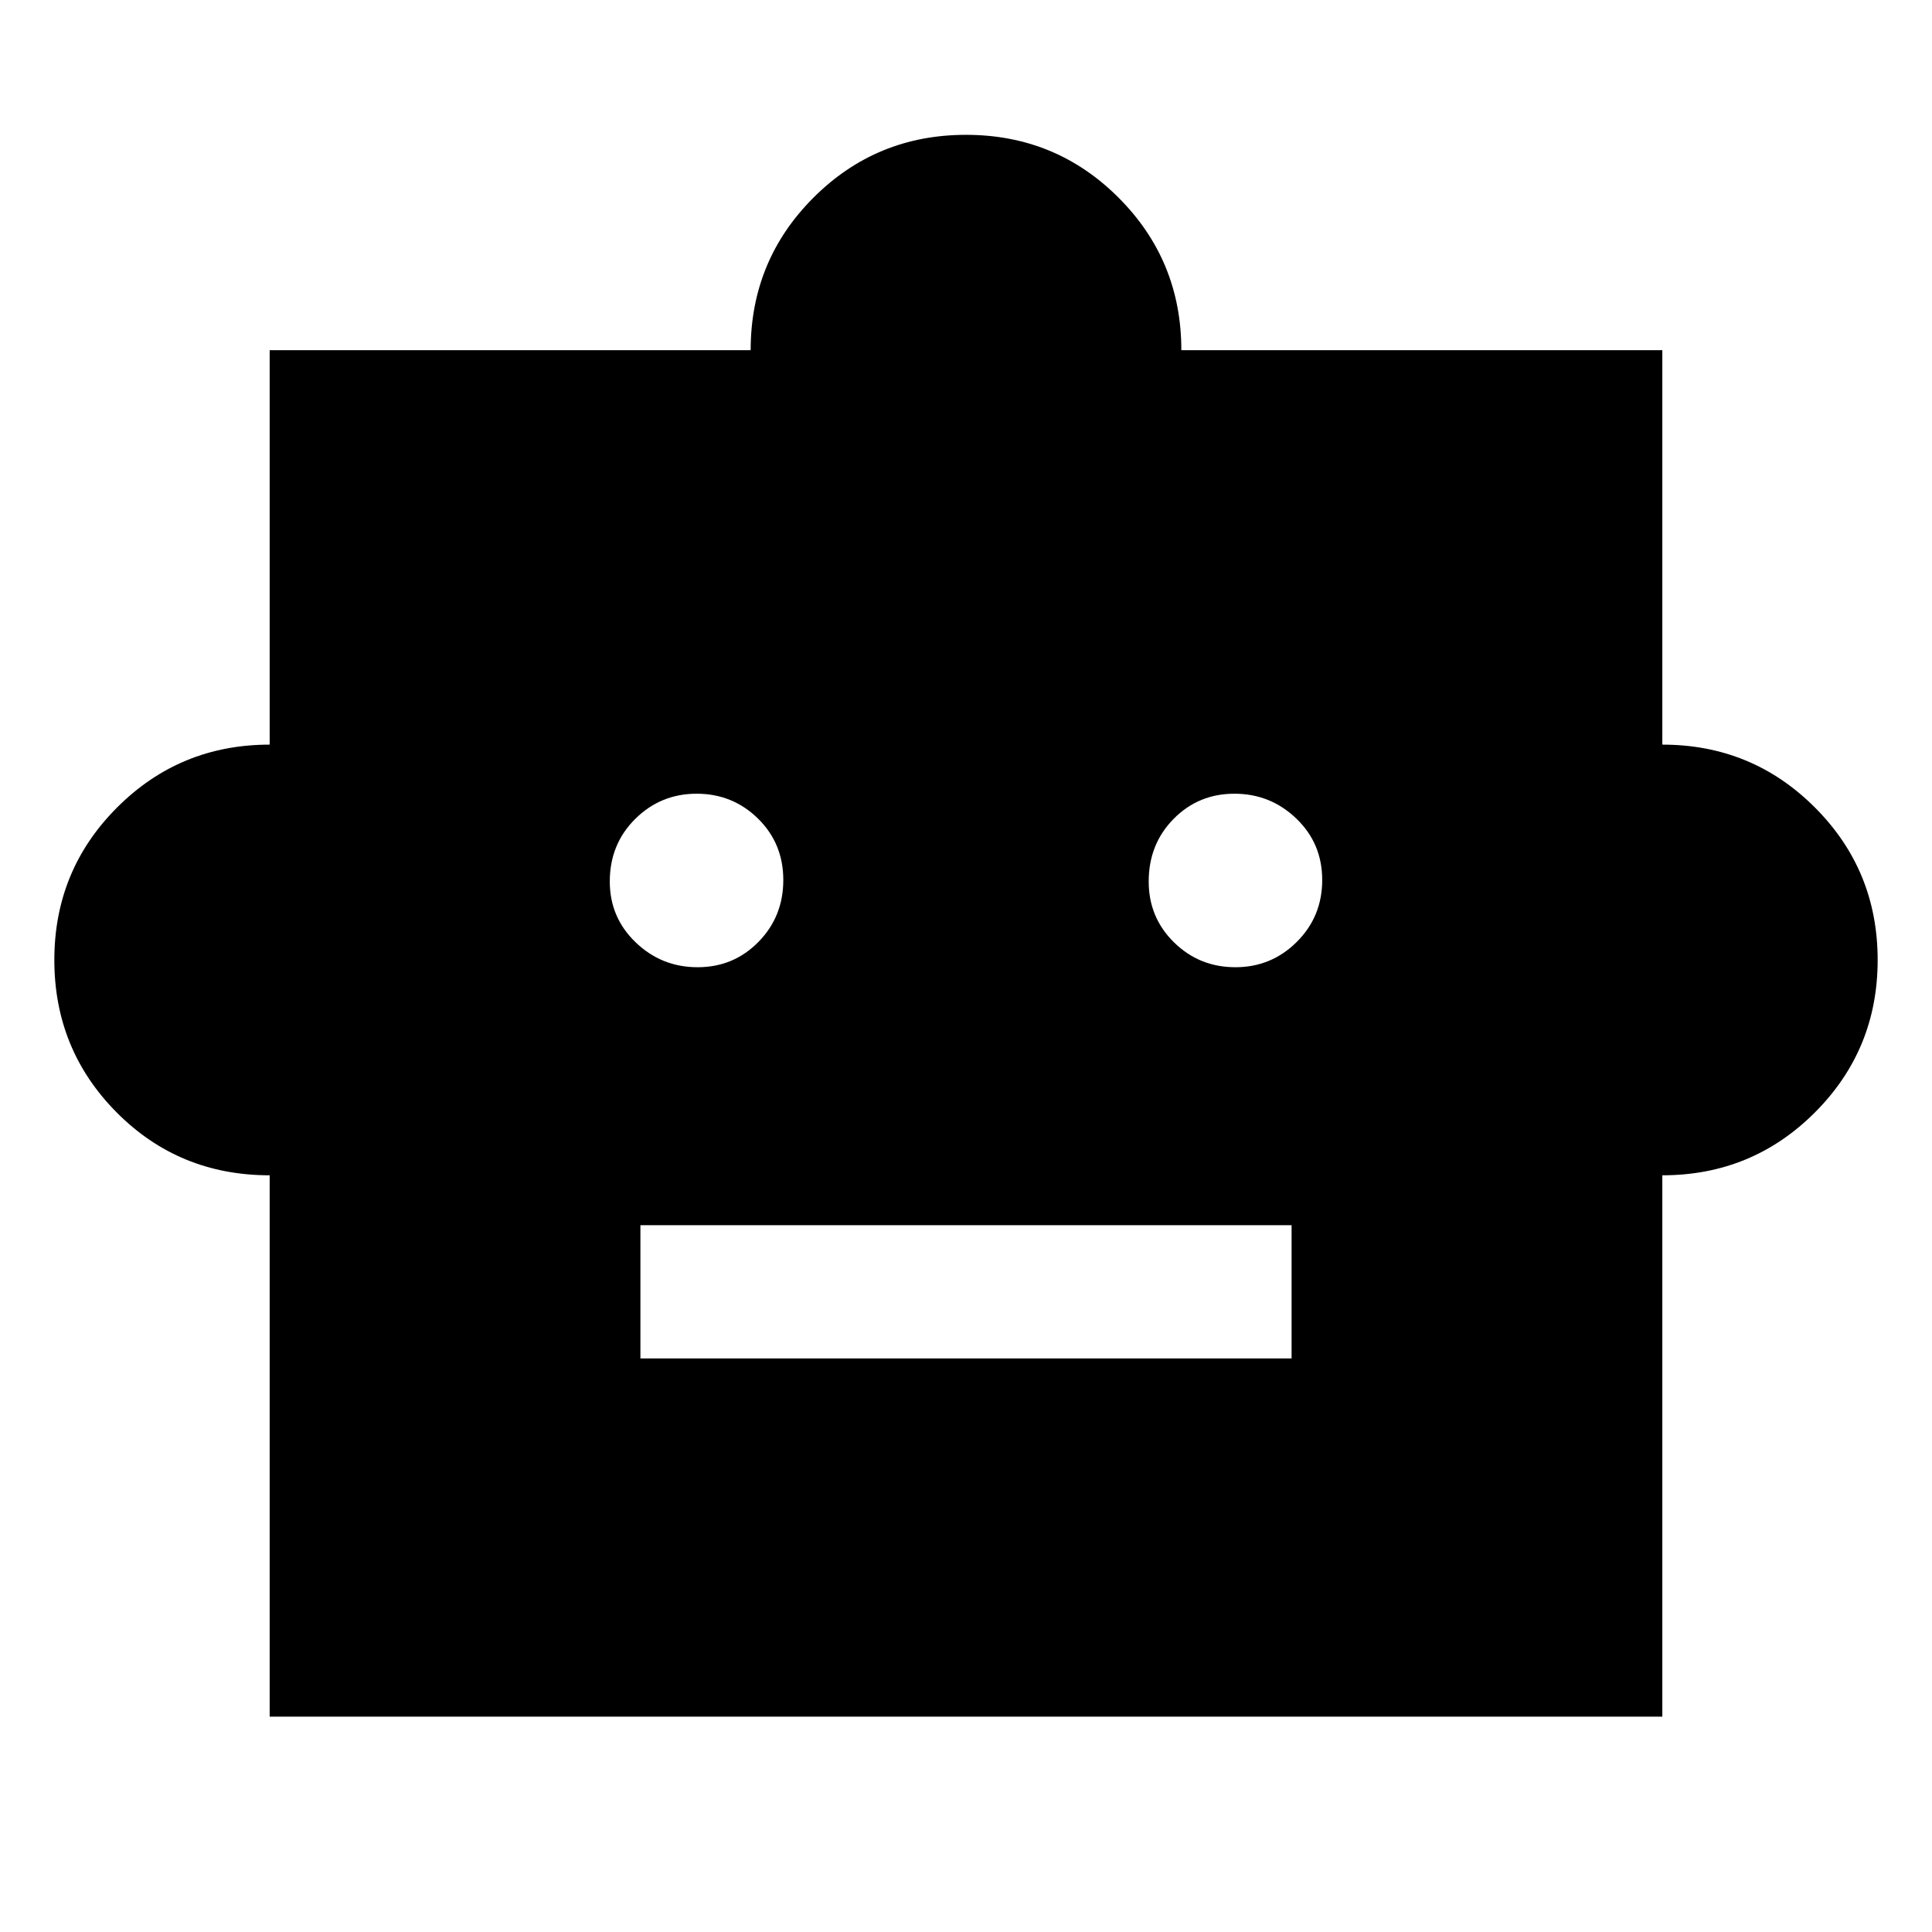 <svg xmlns="http://www.w3.org/2000/svg" width="48" height="48" viewBox="0 -960 960 960"><path d="M133.999-376q-45 0-76-31.208Q27-438.417 27-483t31.209-75.792Q89.416-590 133.999-590v-196.001H373q0-44.583 31.208-75.791 31.209-31.209 75.792-31.209t75.792 31.209Q587-830.584 587-786.001h239.001V-590q44.583 0 75.791 31.208 31.209 31.209 31.209 75.792t-31.209 75.792Q870.584-376 826.001-376v269.001H133.999V-376Zm212.628-103.391q17.895 0 30.243-12.584 12.348-12.583 12.348-30.761 0-18.177-12.583-30.525-12.584-12.348-30.479-12.348t-30.526 12.536Q303-540.537 303-521.982q0 17.895 12.866 30.243 12.866 12.348 30.761 12.348Zm267.217 0q17.895 0 30.526-12.584Q657-504.558 657-522.736q0-18.177-12.866-30.525-12.866-12.348-30.761-12.348t-30.243 12.536q-12.348 12.536-12.348 31.091 0 17.895 12.583 30.243 12.584 12.348 30.479 12.348ZM318.218-285h323.564v-66.218H318.218V-285Z"/></svg>
